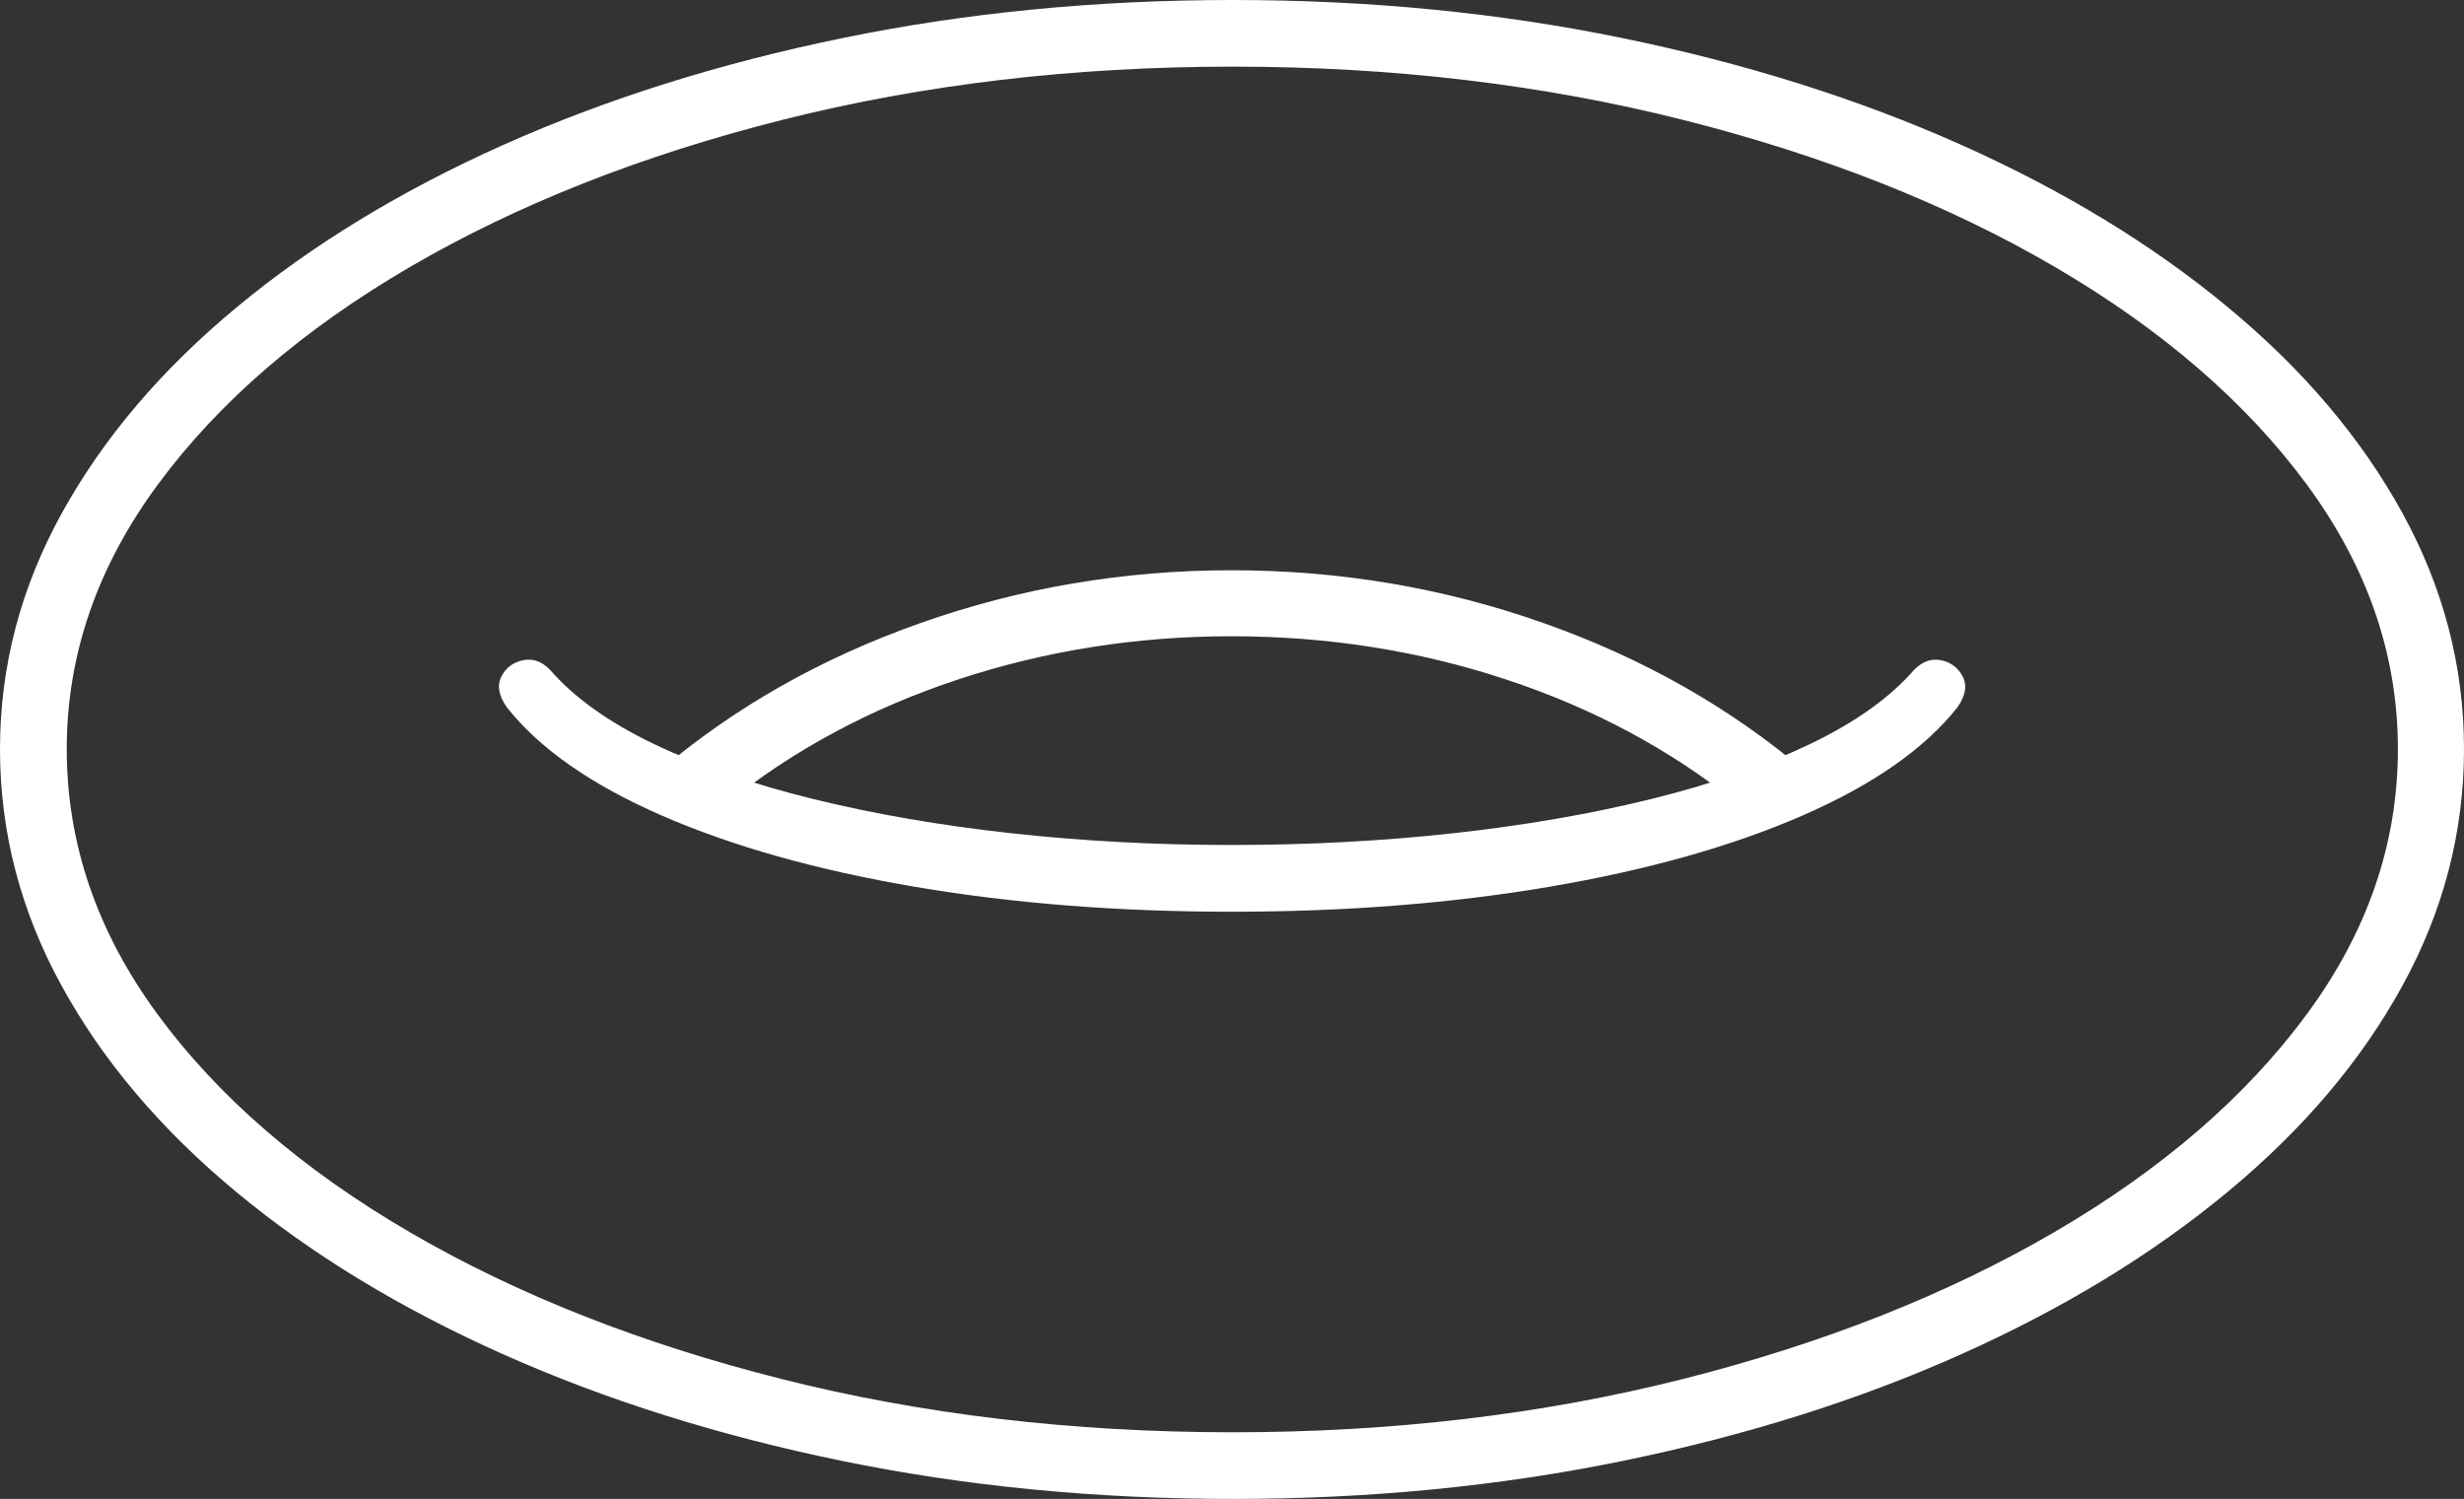 <?xml version="1.0" encoding="UTF-8"?>
<!--Generator: Apple Native CoreSVG 175-->
<!DOCTYPE svg
PUBLIC "-//W3C//DTD SVG 1.1//EN"
       "http://www.w3.org/Graphics/SVG/1.1/DTD/svg11.dtd">
<svg version="1.1" xmlns="http://www.w3.org/2000/svg" xmlns:xlink="http://www.w3.org/1999/xlink" width="26.913" height="16.373">
 <rect width="100%" height="100%" fill="#333333" stroke="none"/>
 <g>
  <rect height="16.373" opacity="0" width="26.913" x="0" y="0"/>
  <path d="M13.465 16.373Q15.706 16.373 17.728 15.957Q19.75 15.542 21.425 14.791Q23.101 14.04 24.333 13.018Q25.566 11.997 26.239 10.77Q26.913 9.543 26.913 8.182Q26.913 6.828 26.239 5.602Q25.566 4.376 24.333 3.355Q23.101 2.333 21.421 1.582Q19.74 0.831 17.72 0.416Q15.699 0 13.465 0Q11.223 0 9.202 0.416Q7.18 0.831 5.499 1.582Q3.819 2.333 2.587 3.355Q1.354 4.376 0.677 5.602Q0 6.828 0 8.182Q0 9.543 0.674 10.77Q1.347 11.997 2.578 13.018Q3.809 14.04 5.491 14.791Q7.173 15.542 9.193 15.957Q11.214 16.373 13.465 16.373ZM13.465 15.645Q10.841 15.645 8.536 15.063Q6.231 14.482 4.473 13.458Q2.716 12.433 1.722 11.081Q0.729 9.73 0.729 8.182Q0.729 6.641 1.726 5.29Q2.723 3.94 4.48 2.915Q6.238 1.891 8.543 1.31Q10.848 0.728 13.465 0.728Q16.078 0.728 18.384 1.31Q20.689 1.891 22.443 2.915Q24.197 3.94 25.194 5.29Q26.191 6.641 26.191 8.182Q26.191 9.73 25.194 11.081Q24.197 12.433 22.44 13.458Q20.682 14.482 18.382 15.063Q16.081 15.645 13.465 15.645ZM19.722 8.43Q18.493 7.383 16.86 6.806Q15.227 6.229 13.451 6.229Q11.685 6.229 10.053 6.806Q8.419 7.383 7.193 8.43L7.932 8.781Q9.038 7.893 10.465 7.422Q11.893 6.95 13.451 6.95Q15.023 6.95 16.45 7.422Q17.878 7.893 18.983 8.781ZM5.535 7.725Q6.073 8.405 7.23 8.909Q8.387 9.413 9.989 9.686Q11.591 9.959 13.451 9.959Q15.322 9.959 16.925 9.686Q18.529 9.413 19.686 8.909Q20.843 8.405 21.381 7.725Q21.513 7.535 21.438 7.391Q21.364 7.246 21.202 7.212Q21.041 7.178 20.904 7.32Q20.509 7.773 19.771 8.127Q19.033 8.481 18.035 8.728Q17.037 8.974 15.87 9.102Q14.704 9.23 13.451 9.23Q12.216 9.23 11.049 9.102Q9.883 8.974 8.887 8.729Q7.891 8.484 7.149 8.13Q6.407 7.775 6.011 7.32Q5.875 7.178 5.712 7.212Q5.549 7.246 5.476 7.391Q5.403 7.535 5.535 7.725Z" fill="#ffffff"/>
 </g>
</svg>

